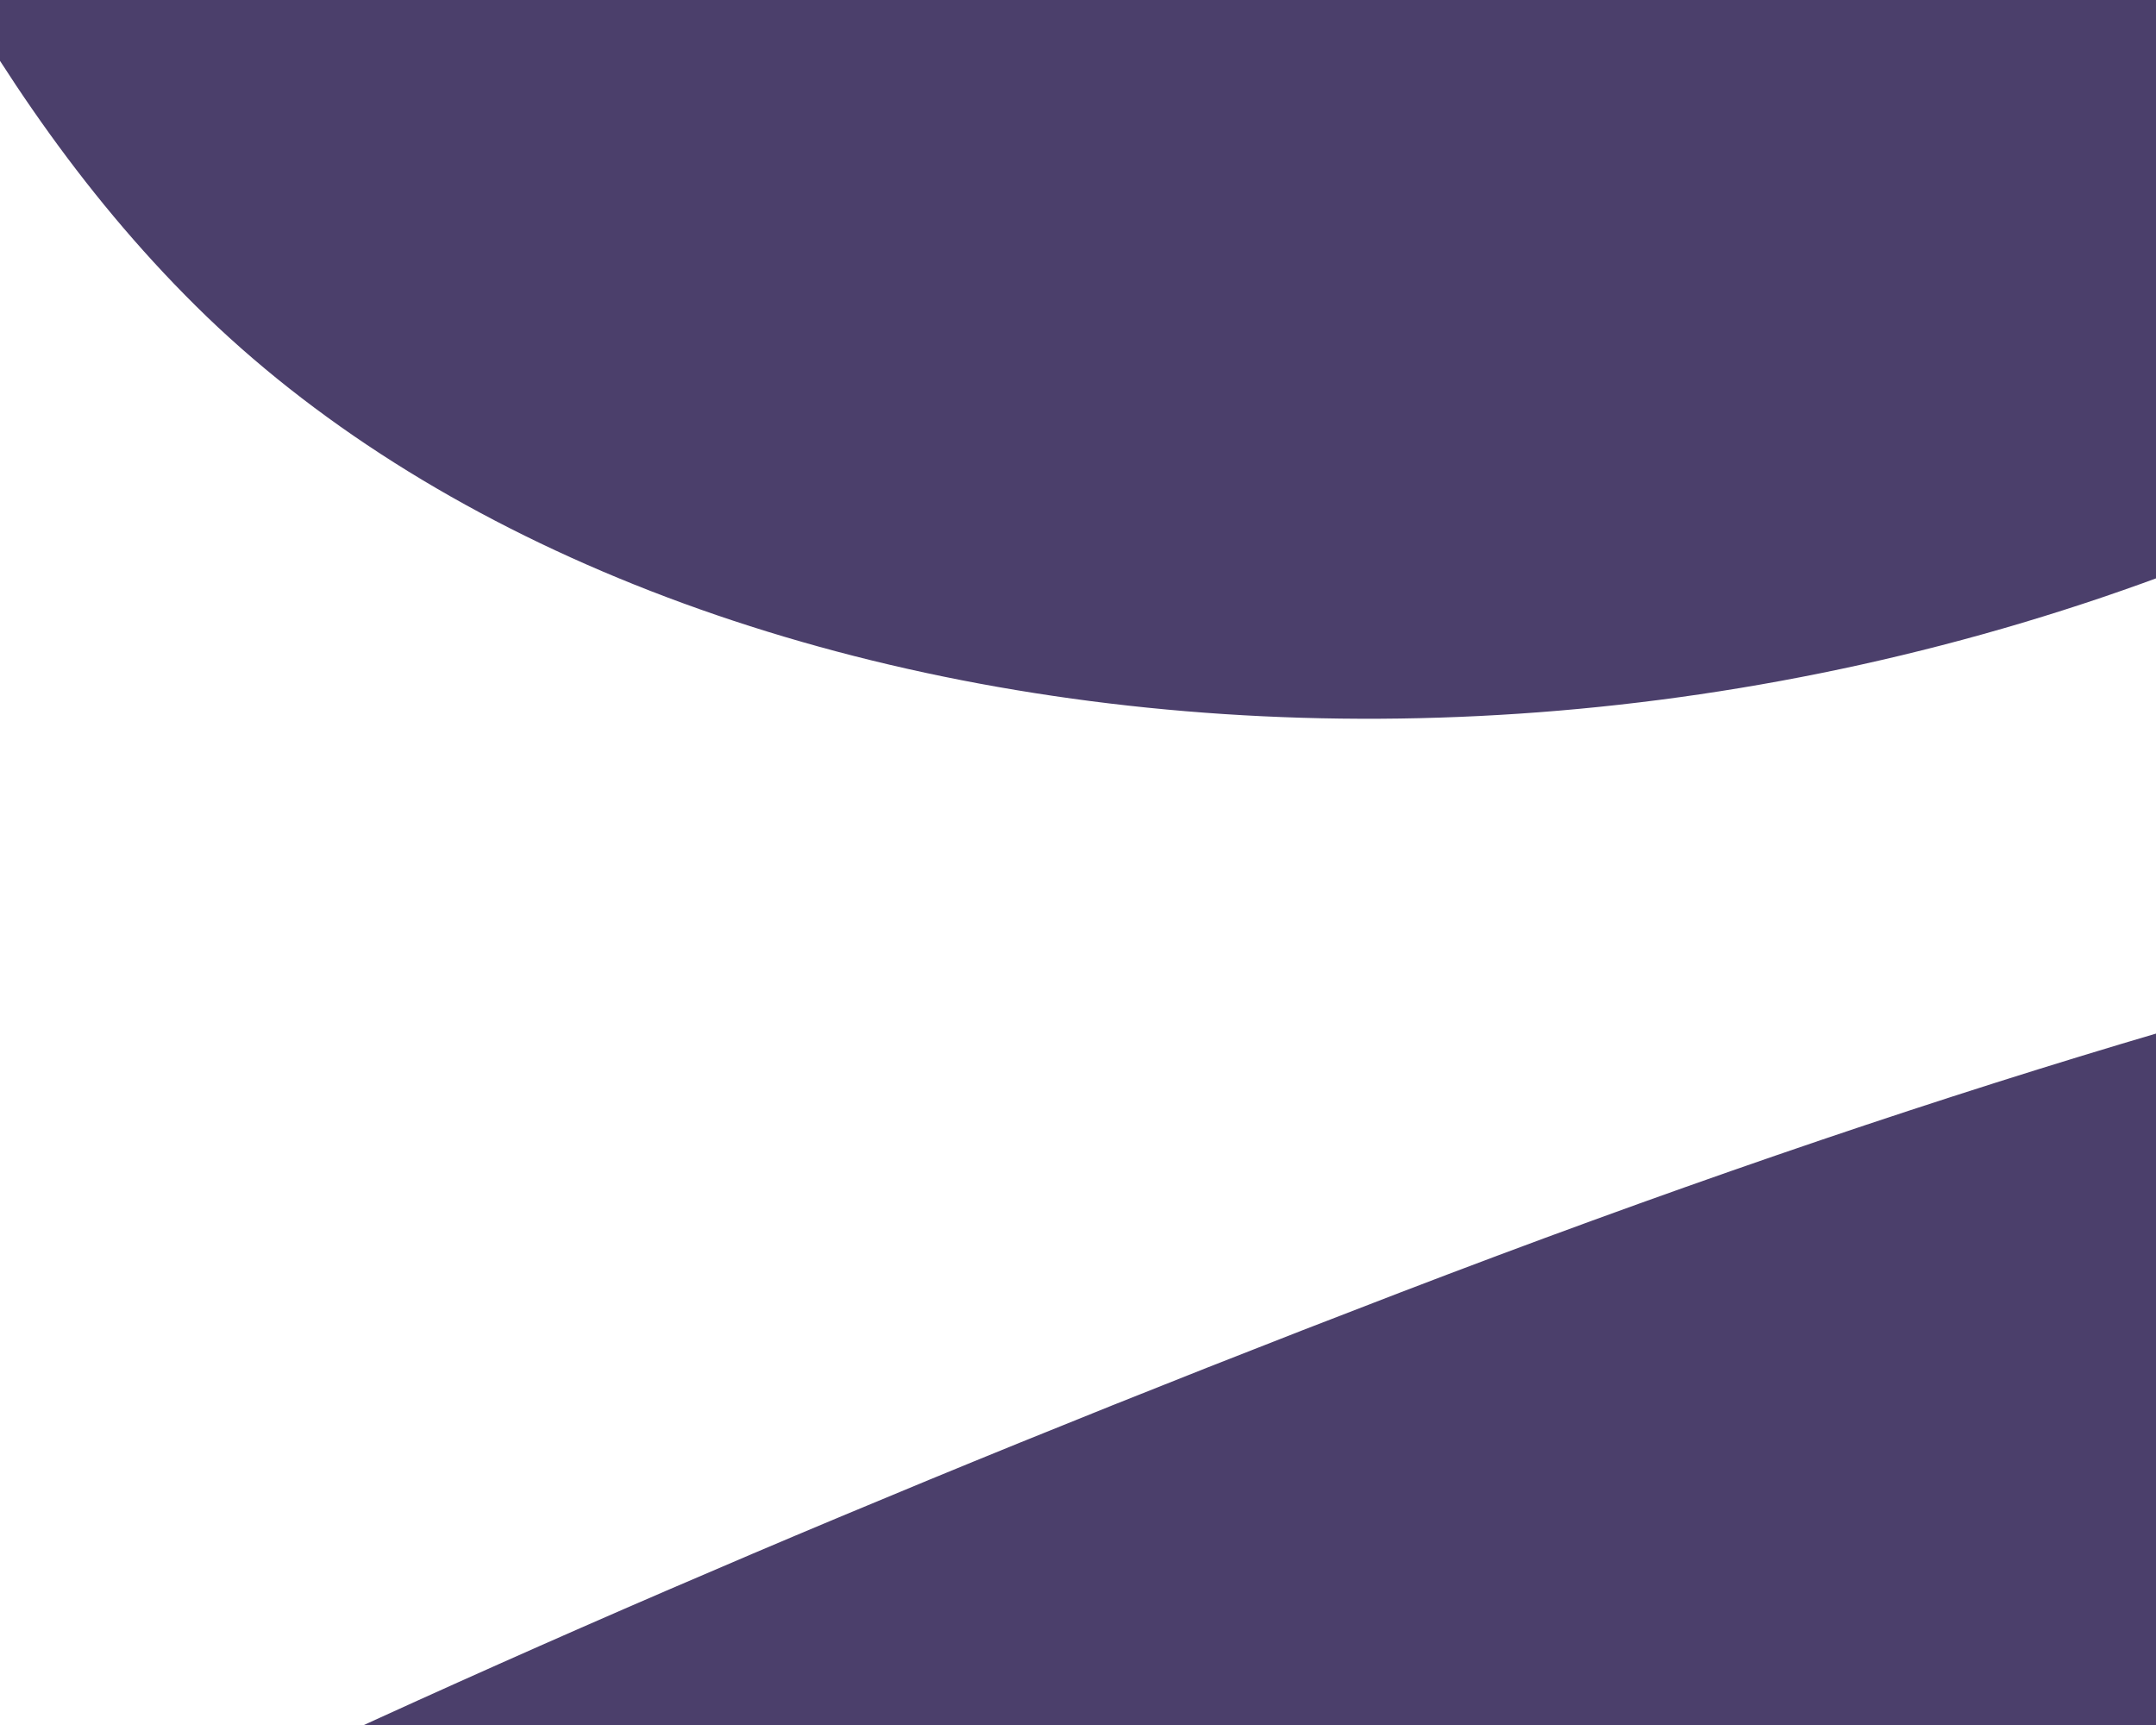 <svg xmlns="http://www.w3.org/2000/svg" width="375" height="300"><path d="M-263.4 570.9c29.7 77.3 73.7 124 171.8 127.4 98.1 3.4 167.1-60.6 256-73.2 89-12.7 135.3 107.9 240.8 152.5 105.5 44.6 274.8.3 378-125.6 103-126 95.4-324.7 16.2-413.2s-191.1-154-555.9-14S-293 493.6-263.4 570.9zM-514-377.5c0 82.9 24.4 142.2 114.7 180.5 90.4 38.3 177.7 3.4 265.3 23.4 87.6 20 87.6 149.2 170 228.7 82.6 79.4 256.5 98.8 398 18.1C575.2-7.4 639.3-195.7 597.1-306.7 554.9-417.7 473.9-519 83.2-519S-514-460.3-514-377.5z" fill="#4B3F6B" fill-rule="evenodd"/></svg>